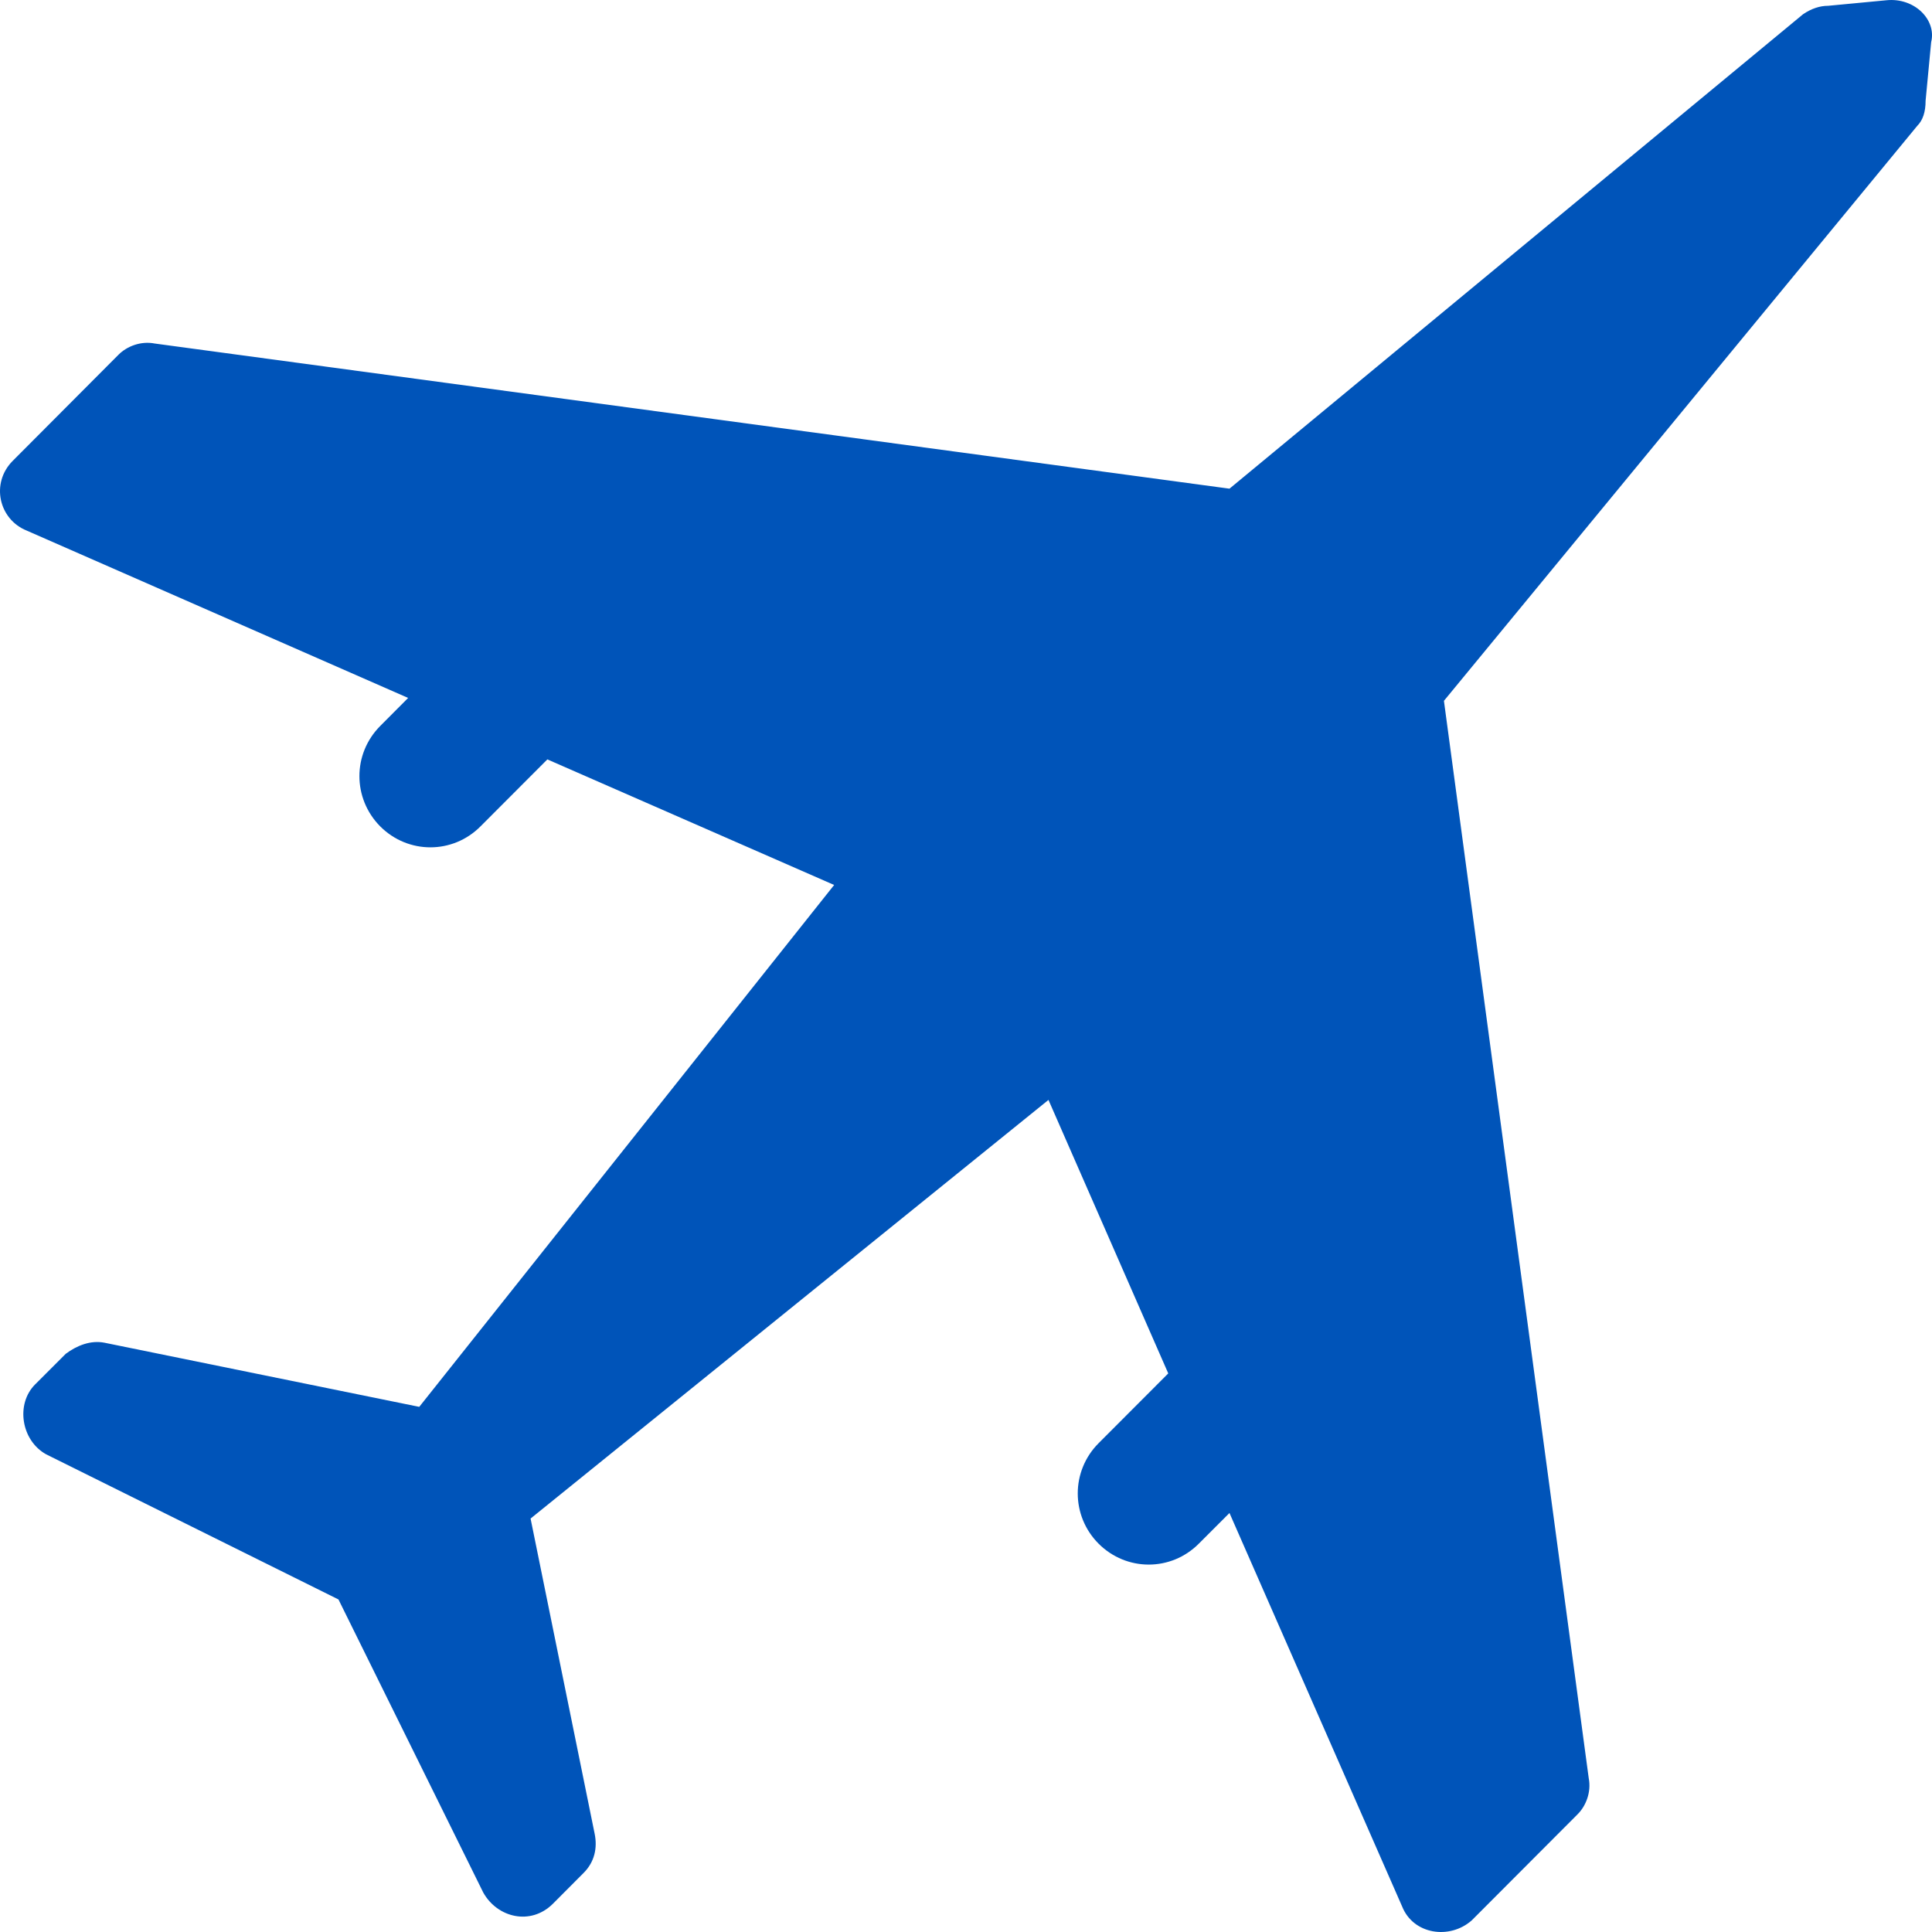 <?xml version="1.0" encoding="UTF-8" standalone="no"?>
<svg width="16px" height="16px" viewBox="0 0 16 16" version="1.1" xmlns="http://www.w3.org/2000/svg" xmlns:xlink="http://www.w3.org/1999/xlink">
    <!-- Generator: Sketch 39.1 (31720) - http://www.bohemiancoding.com/sketch -->
    <title>Иконка - Самолет 24 Blue</title>
    <desc>Created with Sketch.</desc>
    <defs></defs>
    <g id="Результат-поиска-и-Подробнее" stroke="none" stroke-width="1" fill="none" fill-rule="evenodd">
        <g id="DP---Результаты-поиска-Авиа" transform="translate(-978, -270)" fill="#0054B9">
            <g id="Group-4" transform="translate(864, 258)">
                <g id="Group-8" transform="translate(110, 0)">
                    <g id="Иконка---Самолет-24-Blue" transform="translate(0, 8)">
                        <g id="Page-1">
                            <path d="M18.932,4.118 L14.182,8.047 L5.282,6.845 C5.166,6.822 5.051,6.868 4.982,6.937 L4.106,7.816 C3.921,8.001 3.99,8.301 4.221,8.394 L7.38,9.78 L7.149,10.012 C6.919,10.243 6.919,10.612 7.149,10.844 C7.38,11.075 7.749,11.075 7.979,10.844 L8.533,10.289 L10.908,11.329 L7.472,15.651 L4.866,15.12 C4.751,15.097 4.636,15.143 4.544,15.212 L4.29,15.466 C4.129,15.628 4.175,15.929 4.382,16.044 L6.803,17.246 L8.002,19.673 C8.118,19.881 8.394,19.95 8.579,19.766 L8.833,19.511 C8.925,19.419 8.948,19.303 8.925,19.188 L8.394,16.576 L12.683,13.109 L13.675,15.374 L13.098,15.952 C12.868,16.183 12.868,16.553 13.098,16.784 C13.329,17.015 13.698,17.015 13.928,16.784 L14.182,16.53 L15.612,19.789 C15.704,20.02 16.004,20.066 16.188,19.904 L17.064,19.026 C17.134,18.957 17.18,18.841 17.157,18.725 L15.958,9.804 L19.878,5.042 C19.924,4.996 19.947,4.927 19.947,4.834 L19.993,4.349 C20.039,4.164 19.855,3.979 19.624,4.002 L19.14,4.048 C19.071,4.048 19.001,4.071 18.932,4.118 Z"></path>
                        </g>
                    </g>
                </g>
            </g>
        </g>
    </g>
</svg>
